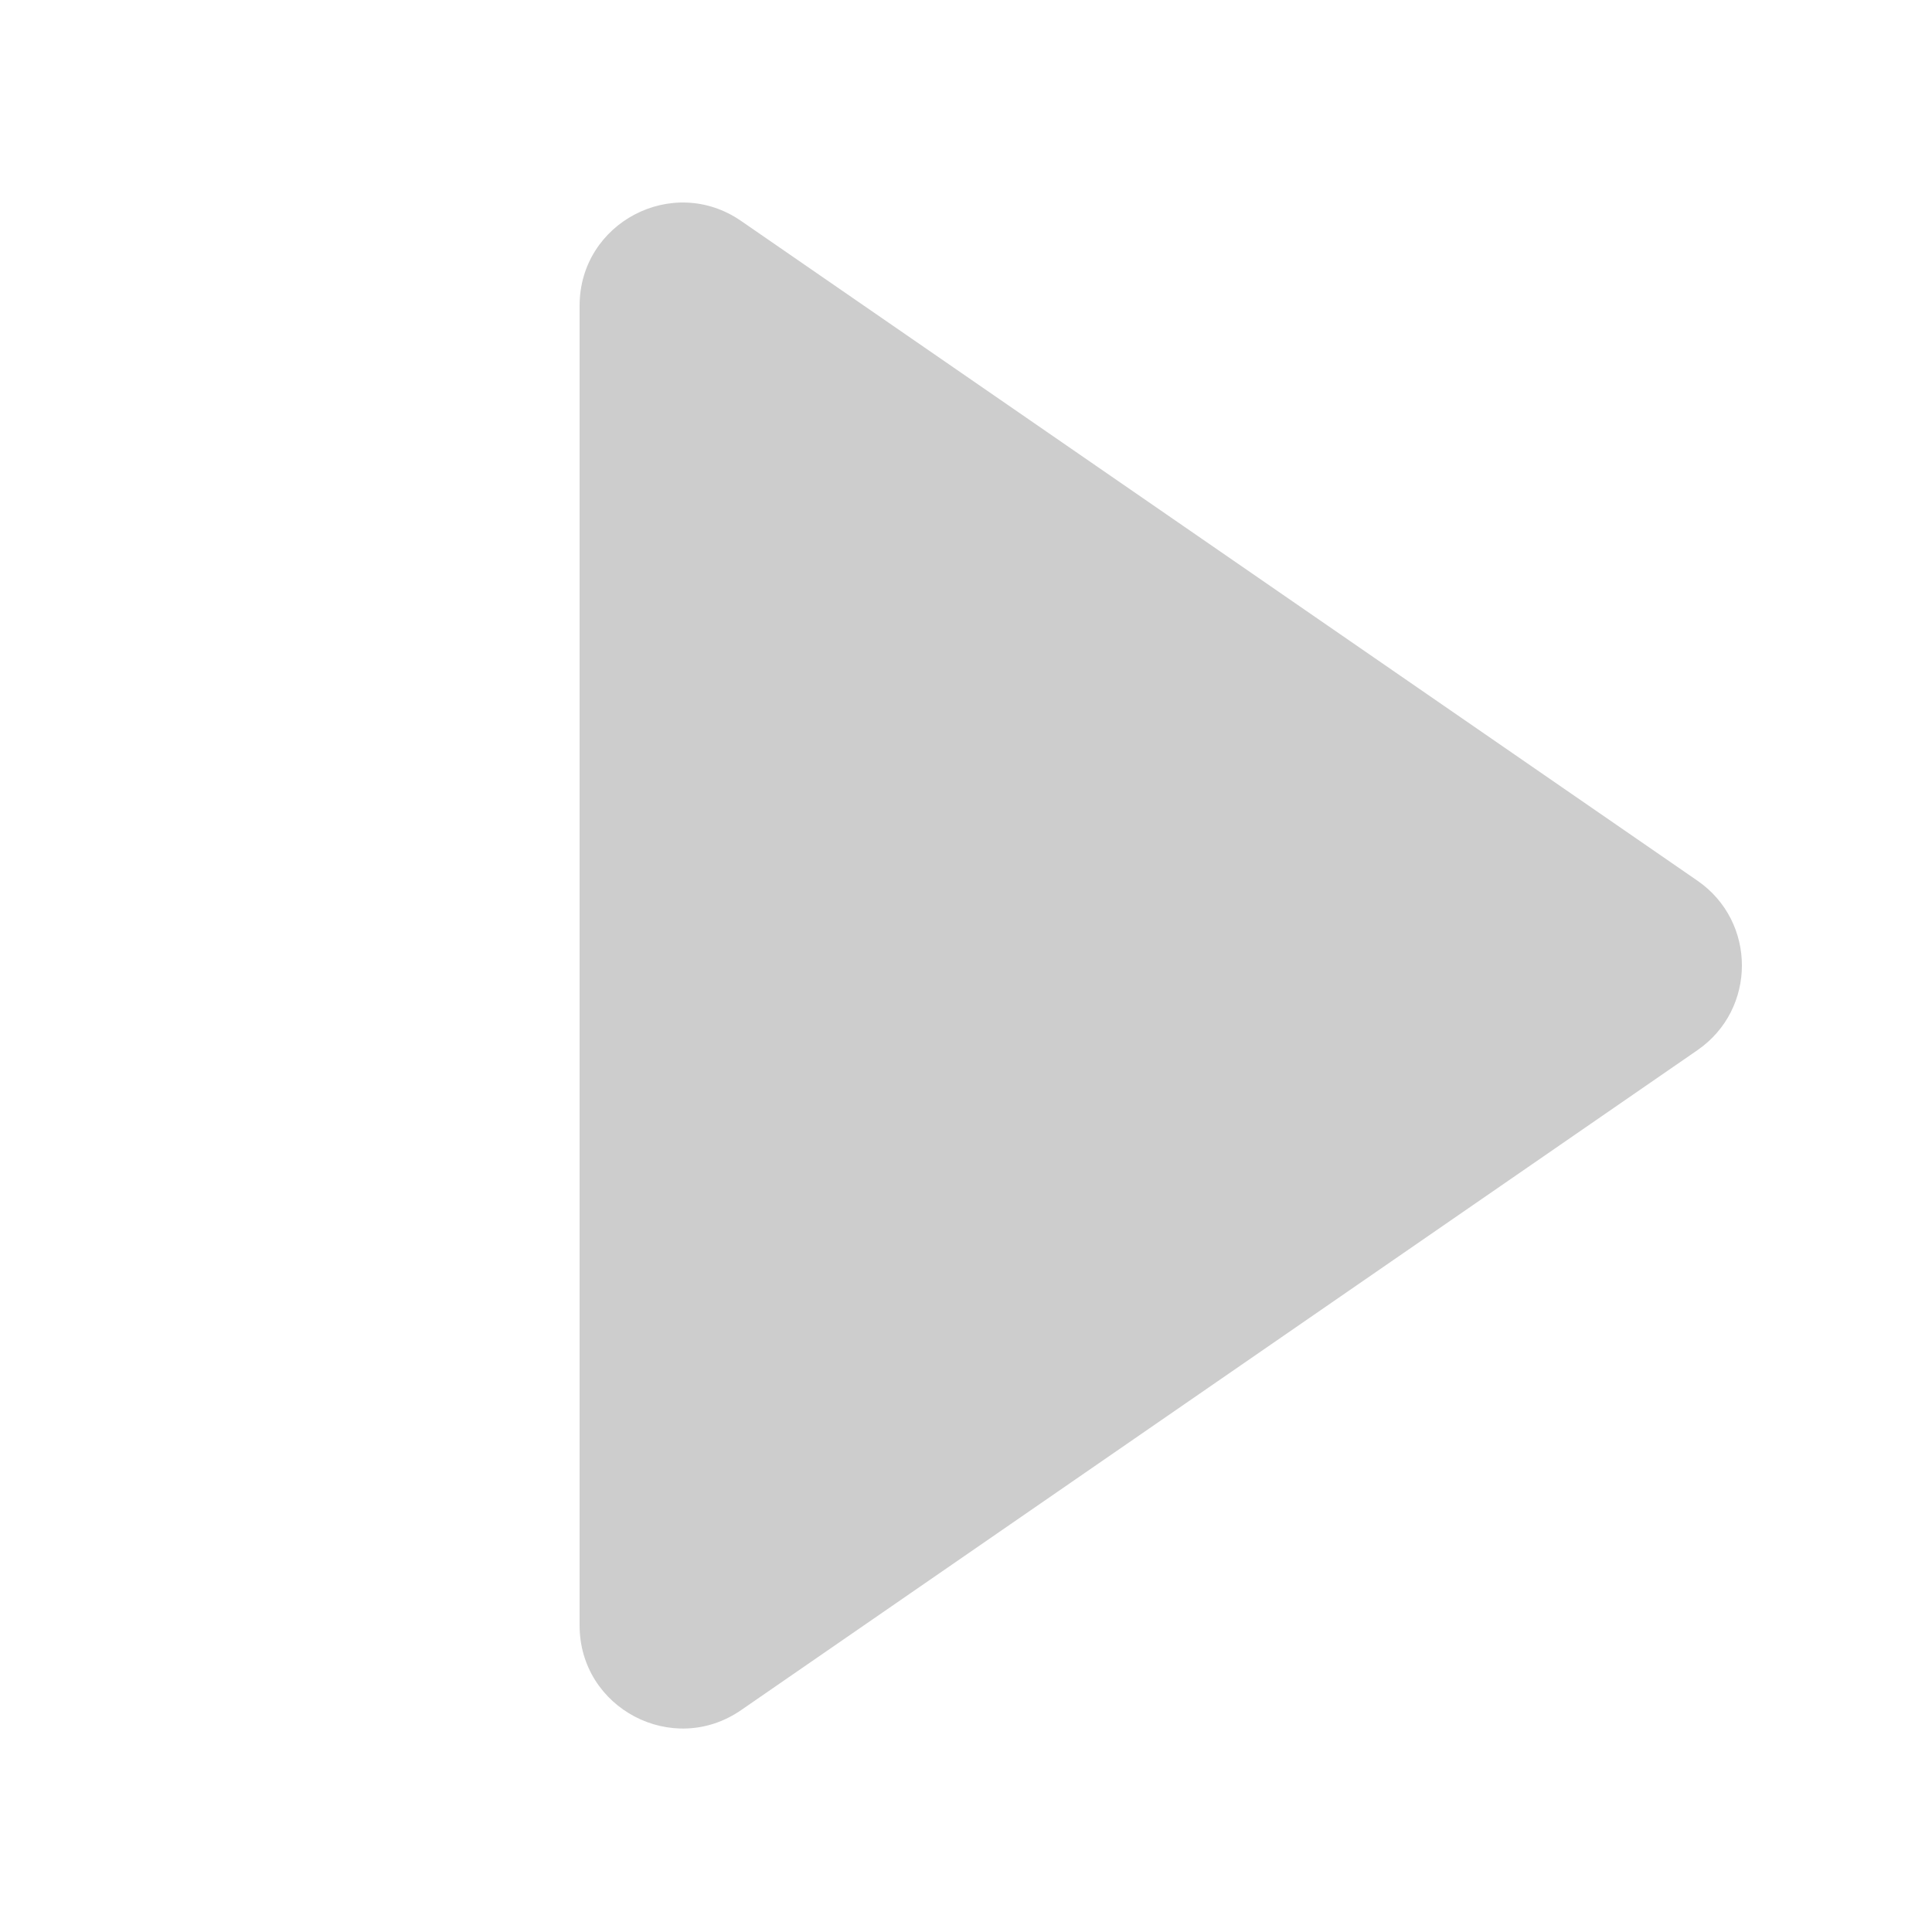 <?xml version="1.0" standalone="no"?><!DOCTYPE svg PUBLIC "-//W3C//DTD SVG 1.1//EN" "http://www.w3.org/Graphics/SVG/1.1/DTD/svg11.dtd"><svg t="1637583109849" class="icon" viewBox="0 0 1024 1024" version="1.1" xmlns="http://www.w3.org/2000/svg" p-id="5894" xmlns:xlink="http://www.w3.org/1999/xlink" width="16" height="16"><defs><style type="text/css"></style></defs><path d="M307.2 162v699.5c0 44 49.4 69.9 85.6 44.9l506.9-349.8c31.4-21.7 31.4-68.1 0-89.8L392.8 117.1c-36.2-25-85.6 0.9-85.6 44.9z" p-id="5895" fill="#cdcdcd"></path></svg>